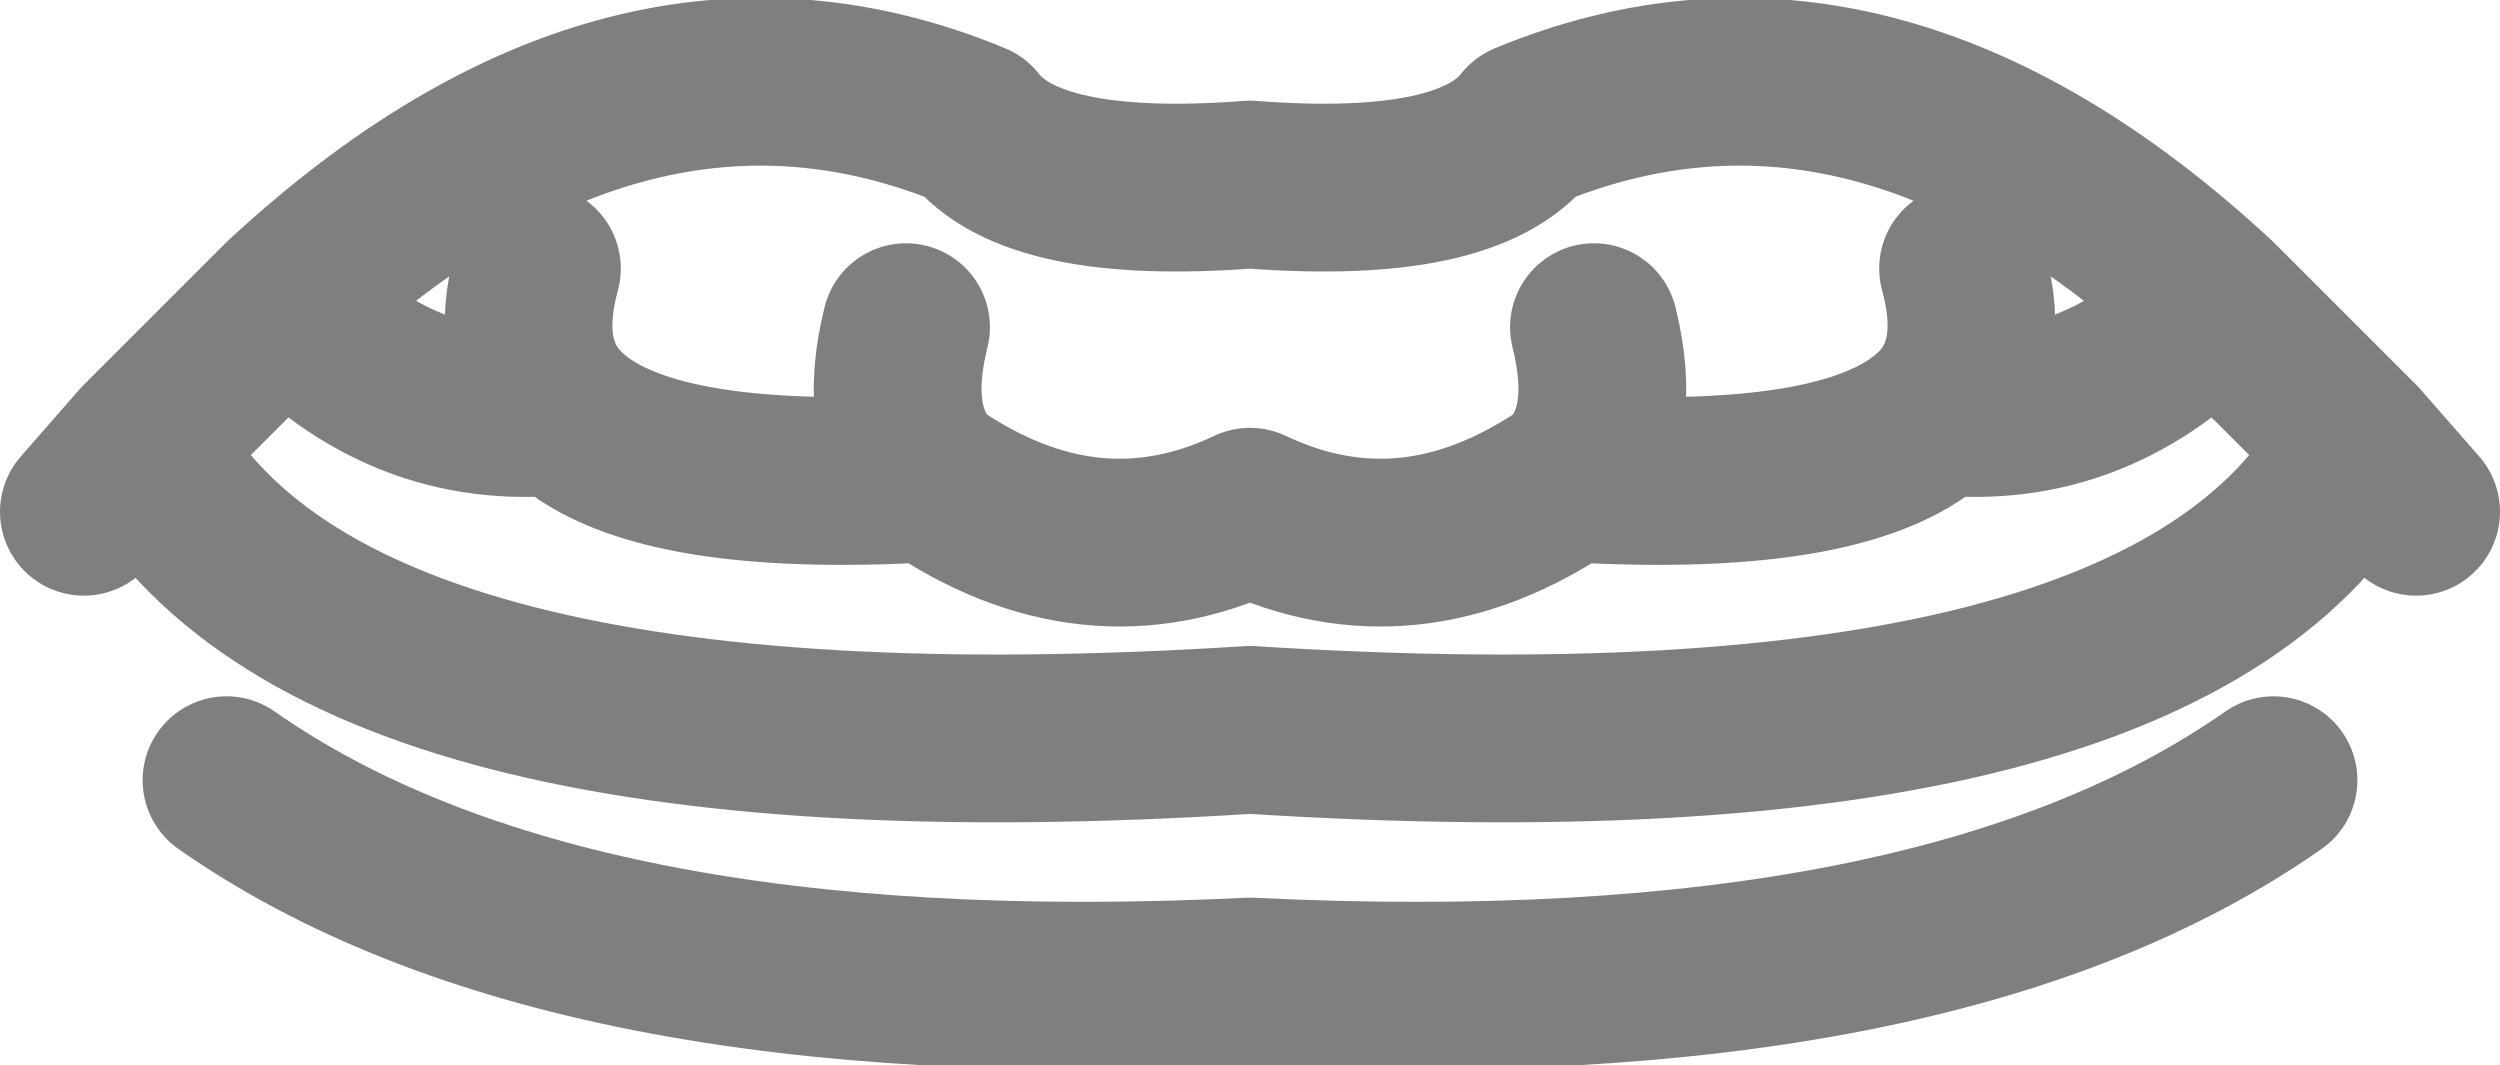 <?xml version="1.0" encoding="UTF-8" standalone="no"?>
<svg xmlns:xlink="http://www.w3.org/1999/xlink" height="6.35px" width="14.9px" xmlns="http://www.w3.org/2000/svg">
  <g transform="matrix(1.0, 0.0, 0.0, 1.0, -392.5, -171.7)">
    <path d="M404.2 173.3 Q404.35 173.85 404.05 174.15 405.0 174.25 405.7 173.5 403.65 171.6 401.6 172.45 401.25 172.9 399.95 172.8 398.65 172.9 398.3 172.45 396.25 171.6 394.2 173.5 394.9 174.25 395.85 174.15 395.55 173.85 395.7 173.3 M397.9 173.65 Q397.75 174.25 398.05 174.55 399.0 175.2 399.95 174.75 400.9 175.2 401.85 174.55 402.15 174.25 402.0 173.65 M395.85 174.15 Q396.35 174.65 398.05 174.55 M401.85 174.55 Q403.55 174.65 404.05 174.15 M406.9 174.75 L406.55 174.35 Q405.45 176.4 399.95 176.05 394.45 176.4 393.35 174.35 L393.0 174.75 M394.2 173.5 L393.35 174.35 M406.05 176.35 Q404.05 177.75 399.95 177.55 395.85 177.75 393.85 176.35 M406.55 174.35 L405.7 173.5" fill="none" stroke="#000000" stroke-linecap="round" stroke-linejoin="round" stroke-opacity="0.502" stroke-width="1.0"/>
  </g>
</svg>
